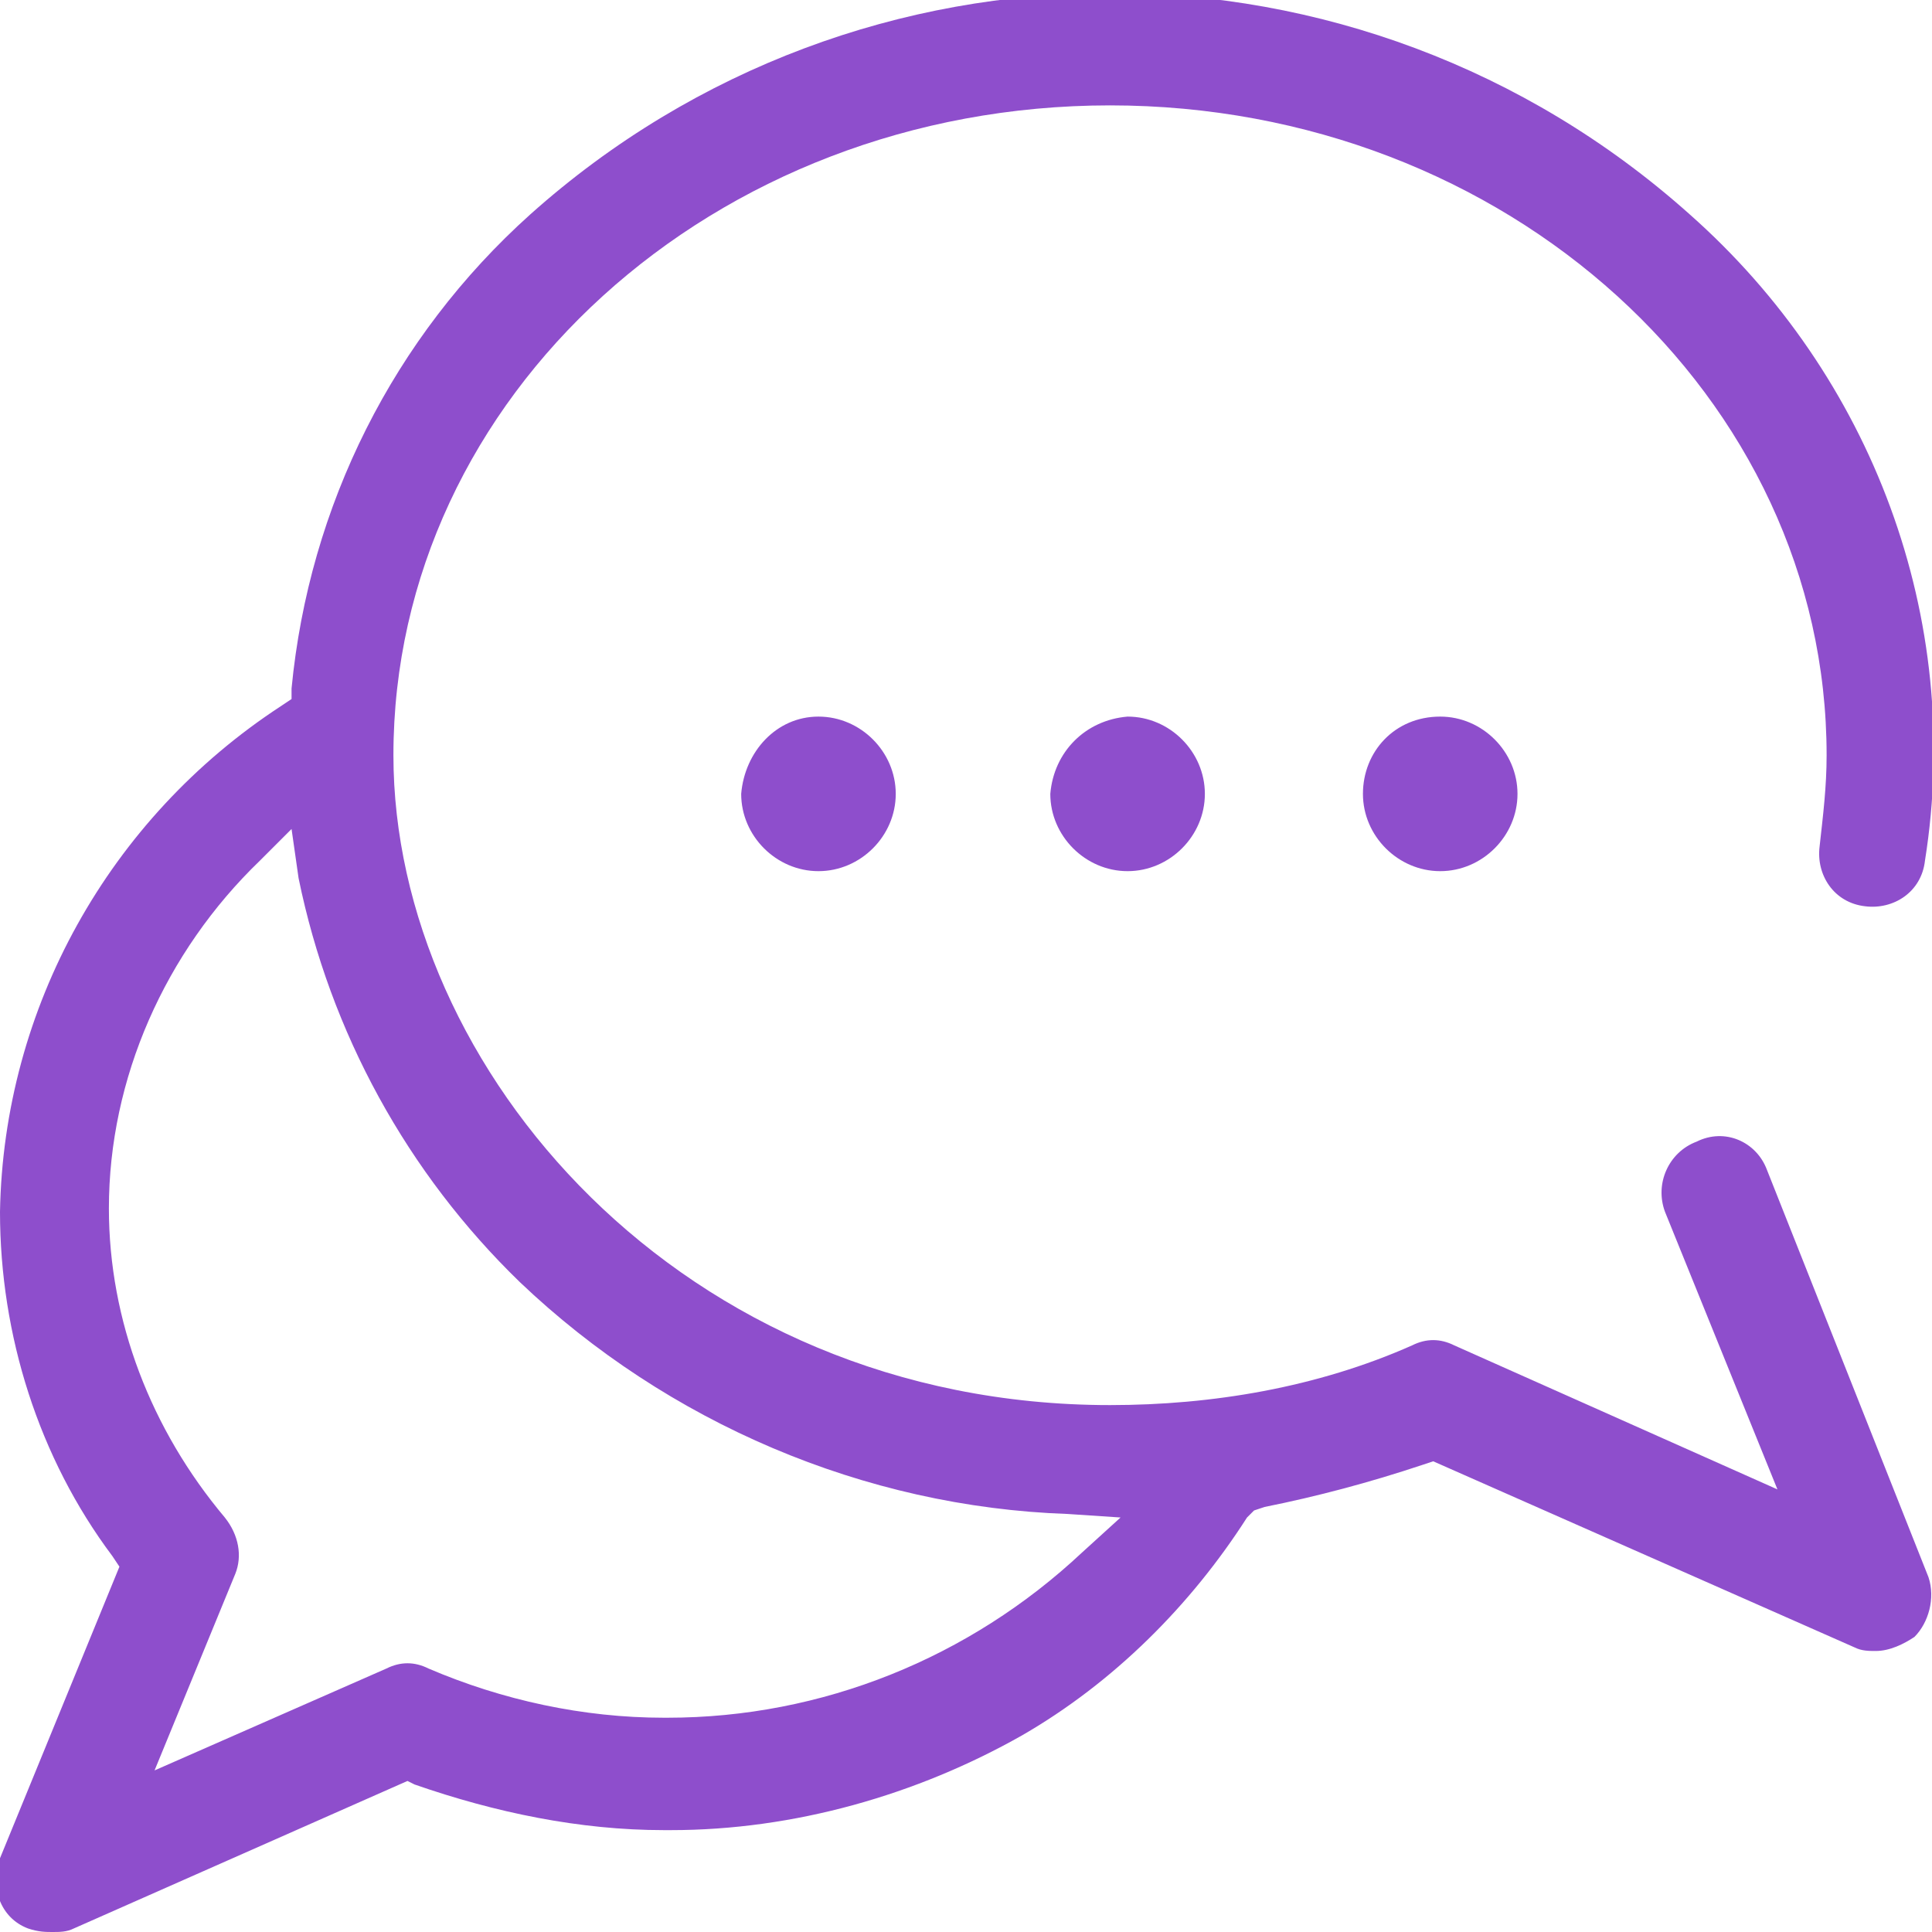 <?xml version="1.0" encoding="utf-8"?>
<!-- Generator: Adobe Illustrator 25.3.1, SVG Export Plug-In . SVG Version: 6.00 Build 0)  -->
<svg version="1.1" id="レイヤー_1" xmlns="http://www.w3.org/2000/svg" xmlns:xlink="http://www.w3.org/1999/xlink" x="0px"
	 y="0px" viewBox="0 0 55 55" style="enable-background:new 0 0 55 55;" xml:space="preserve">
<style type="text/css">
	.st0{fill-rule:evenodd;clip-rule:evenodd;fill:#8E4ECC;}
</style>
<path id="icon_chat.svg" class="st0" d="M50.3,33.3c-0.3-0.8-1.2-1.2-2-0.8c-0.8,0.3-1.2,1.2-0.9,2l3.2,7.9l-9.2-4.1
	c-0.4-0.2-0.8-0.2-1.2,0c-2.7,1.2-5.7,1.7-8.6,1.7c-12.2,0-20.4-9.6-20.4-18.5c0-10.2,9.1-18.5,20.4-18.5s20.4,8.3,20.4,18.5
	c0,0.9-0.1,1.7-0.2,2.6c-0.1,0.8,0.4,1.6,1.3,1.7c0,0,0,0,0,0c0.8,0.1,1.6-0.4,1.7-1.3c0,0,0,0,0,0c1.1-6.9-1.5-13.8-6.7-18.4
	c-9.4-8.4-23.6-8.4-33,0c-3.9,3.5-6.3,8.3-6.8,13.5l0,0.3l-0.3,0.2C3.1,23.3,0.1,28.7,0,34.5c0,3.5,1.1,7,3.2,9.8l0.2,0.3l-3.4,8.3
	c-0.3,0.8,0,1.7,0.8,2C1.1,55,1.3,55,1.5,55c0.2,0,0.4,0,0.6-0.1l9.5-4.2l0.2,0.1c2.3,0.8,4.7,1.3,7.1,1.3c0,0,0.1,0,0.1,0h0.1
	c3.5,0,7-1,10-2.7c2.6-1.5,4.8-3.7,6.4-6.2l0.2-0.2l0.3-0.1c1.5-0.3,3-0.7,4.5-1.2l0.3-0.1l12,5.3c0.2,0.1,0.4,0.1,0.6,0.1
	c0.4,0,0.8-0.2,1.1-0.4c0.4-0.4,0.6-1.1,0.4-1.7L50.3,33.3z M30.8,44.2c-3.2,3-7.4,4.7-11.8,4.7h0c0,0,0,0-0.1,0h0
	c-2.3,0-4.6-0.5-6.7-1.4c-0.4-0.2-0.8-0.2-1.2,0l-6.6,2.9l2.3-5.6c0.2-0.5,0.1-1.1-0.3-1.6c-2.1-2.5-3.3-5.6-3.3-8.8
	c0-3.7,1.6-7.3,4.3-9.9l0.9-0.9L8.5,25c0.9,4.4,3.1,8.4,6.3,11.5c4.2,4,9.8,6.4,15.6,6.6l1.5,0.1L30.8,44.2z M23.3,20.4
	c1.2,0,2.2,1,2.2,2.2c0,0,0,0,0,0l0,0c0,1.2-1,2.2-2.2,2.2c-1.2,0-2.2-1-2.2-2.2c0,0,0,0,0,0l0,0C21.2,21.4,22.1,20.4,23.3,20.4
	L23.3,20.4z M29.9,22.6L29.9,22.6c0,1.2,1,2.2,2.2,2.2s2.2-1,2.2-2.2l0,0l0,0c0-1.2-1-2.2-2.2-2.2C30.9,20.5,30,21.4,29.9,22.6
	L29.9,22.6z M38.8,22.6L38.8,22.6c0,1.2,1,2.2,2.2,2.2c1.2,0,2.2-1,2.2-2.2l0,0c0-1.2-1-2.2-2.2-2.2C39.7,20.4,38.8,21.4,38.8,22.6
	L38.8,22.6z"/>
</svg>
